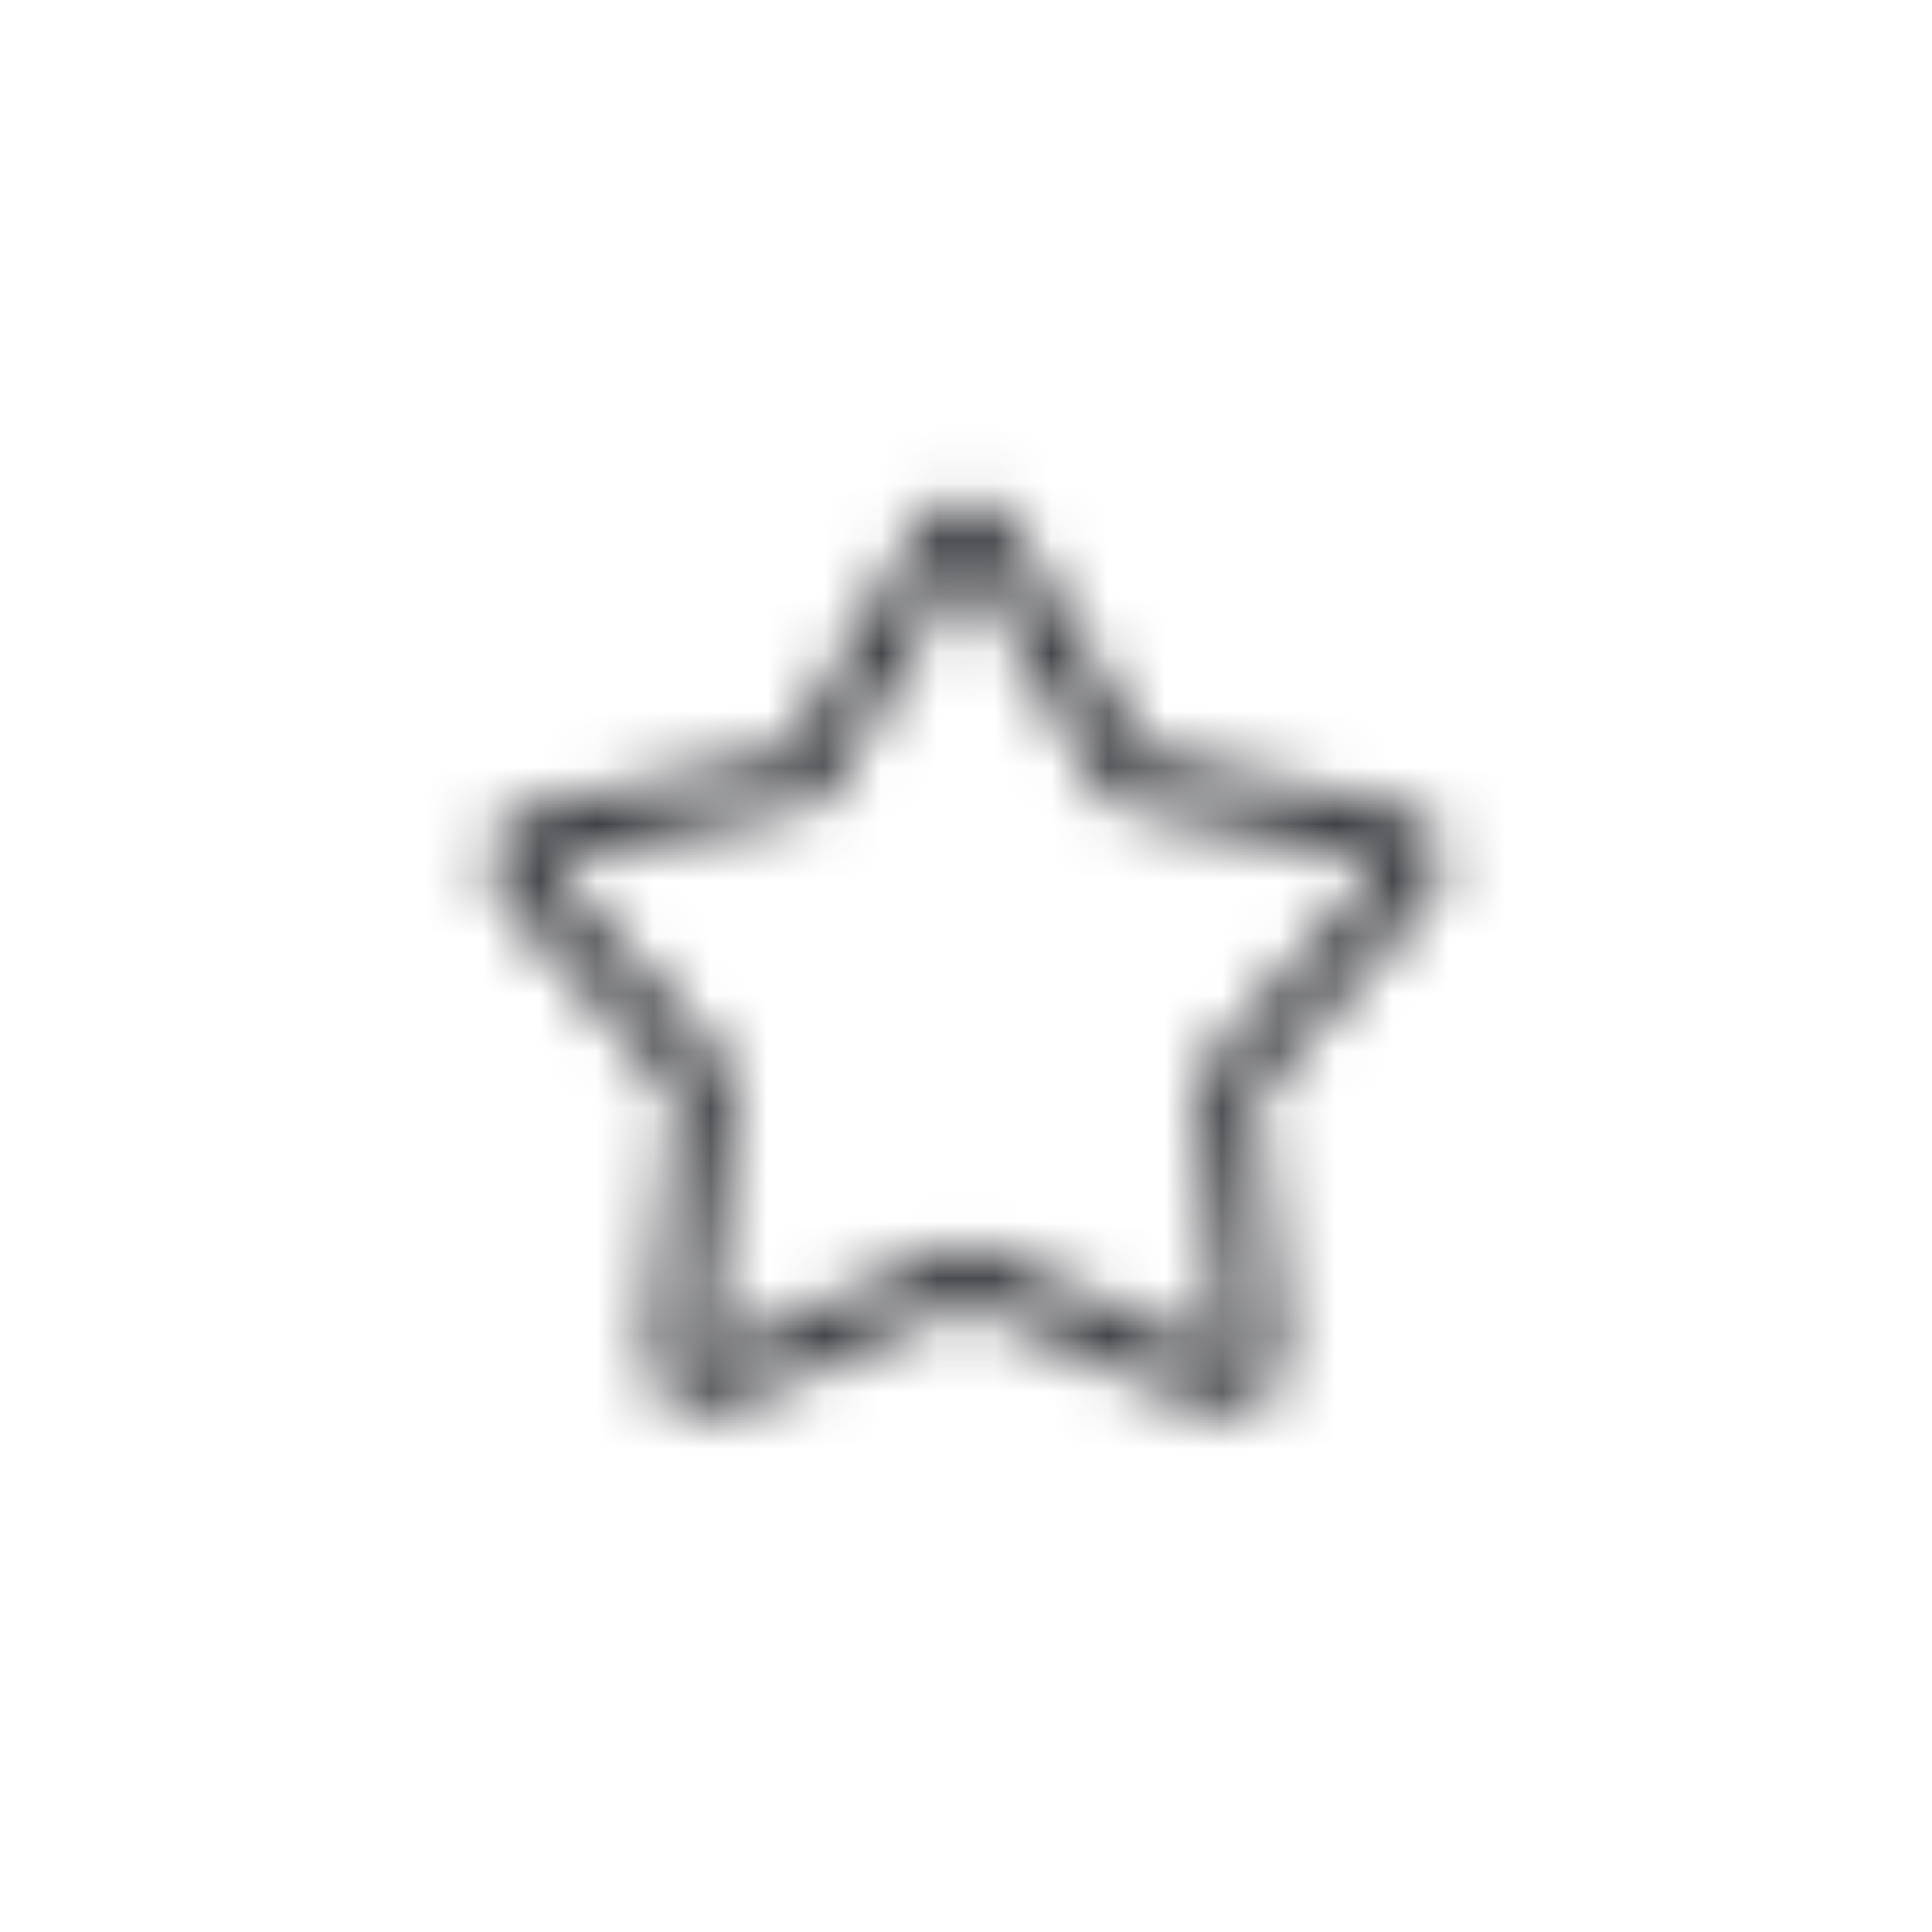 <svg width="34" height="34" viewBox="0 0 34 34" fill="none" xmlns="http://www.w3.org/2000/svg">
<mask id="mask0_2454_51542" style="mask-type:alpha" maskUnits="userSpaceOnUse" x="7" y="7" width="20" height="20">
<path d="M16.28 10.07C16.6 9.52 16.761 9.245 17 9.245C17.239 9.245 17.4 9.52 17.72 10.07L19.644 13.373C19.735 13.529 19.78 13.607 19.851 13.659C19.922 13.71 20.011 13.729 20.188 13.768L23.923 14.577C24.546 14.711 24.857 14.779 24.931 15.007C25.005 15.234 24.793 15.472 24.368 15.947L21.822 18.797C21.701 18.932 21.641 18.999 21.614 19.082C21.587 19.166 21.596 19.256 21.614 19.436L21.999 23.239C22.063 23.872 22.095 24.189 21.901 24.33C21.708 24.47 21.416 24.342 20.834 24.085L17.336 22.544C17.171 22.471 17.088 22.435 17 22.435C16.912 22.435 16.829 22.471 16.664 22.544L13.166 24.085C12.584 24.342 12.292 24.47 12.099 24.33C11.905 24.189 11.937 23.872 12.001 23.239L12.386 19.436C12.404 19.256 12.413 19.166 12.386 19.082C12.359 18.999 12.299 18.932 12.178 18.797L9.632 15.947C9.207 15.472 8.995 15.234 9.069 15.007C9.143 14.779 9.454 14.711 10.077 14.577L13.812 13.768C13.989 13.729 14.078 13.71 14.149 13.659C14.22 13.607 14.265 13.529 14.356 13.373L16.28 10.07Z" stroke="#171719" strokeWidth="1.5" stroke-linejoin="round"/>
</mask>
<g mask="url(#mask0_2454_51542)">
<rect x="7" y="7" width="20" height="20" fill="#37383C" fillOpacity="0.61"/>
</g>
</svg>
